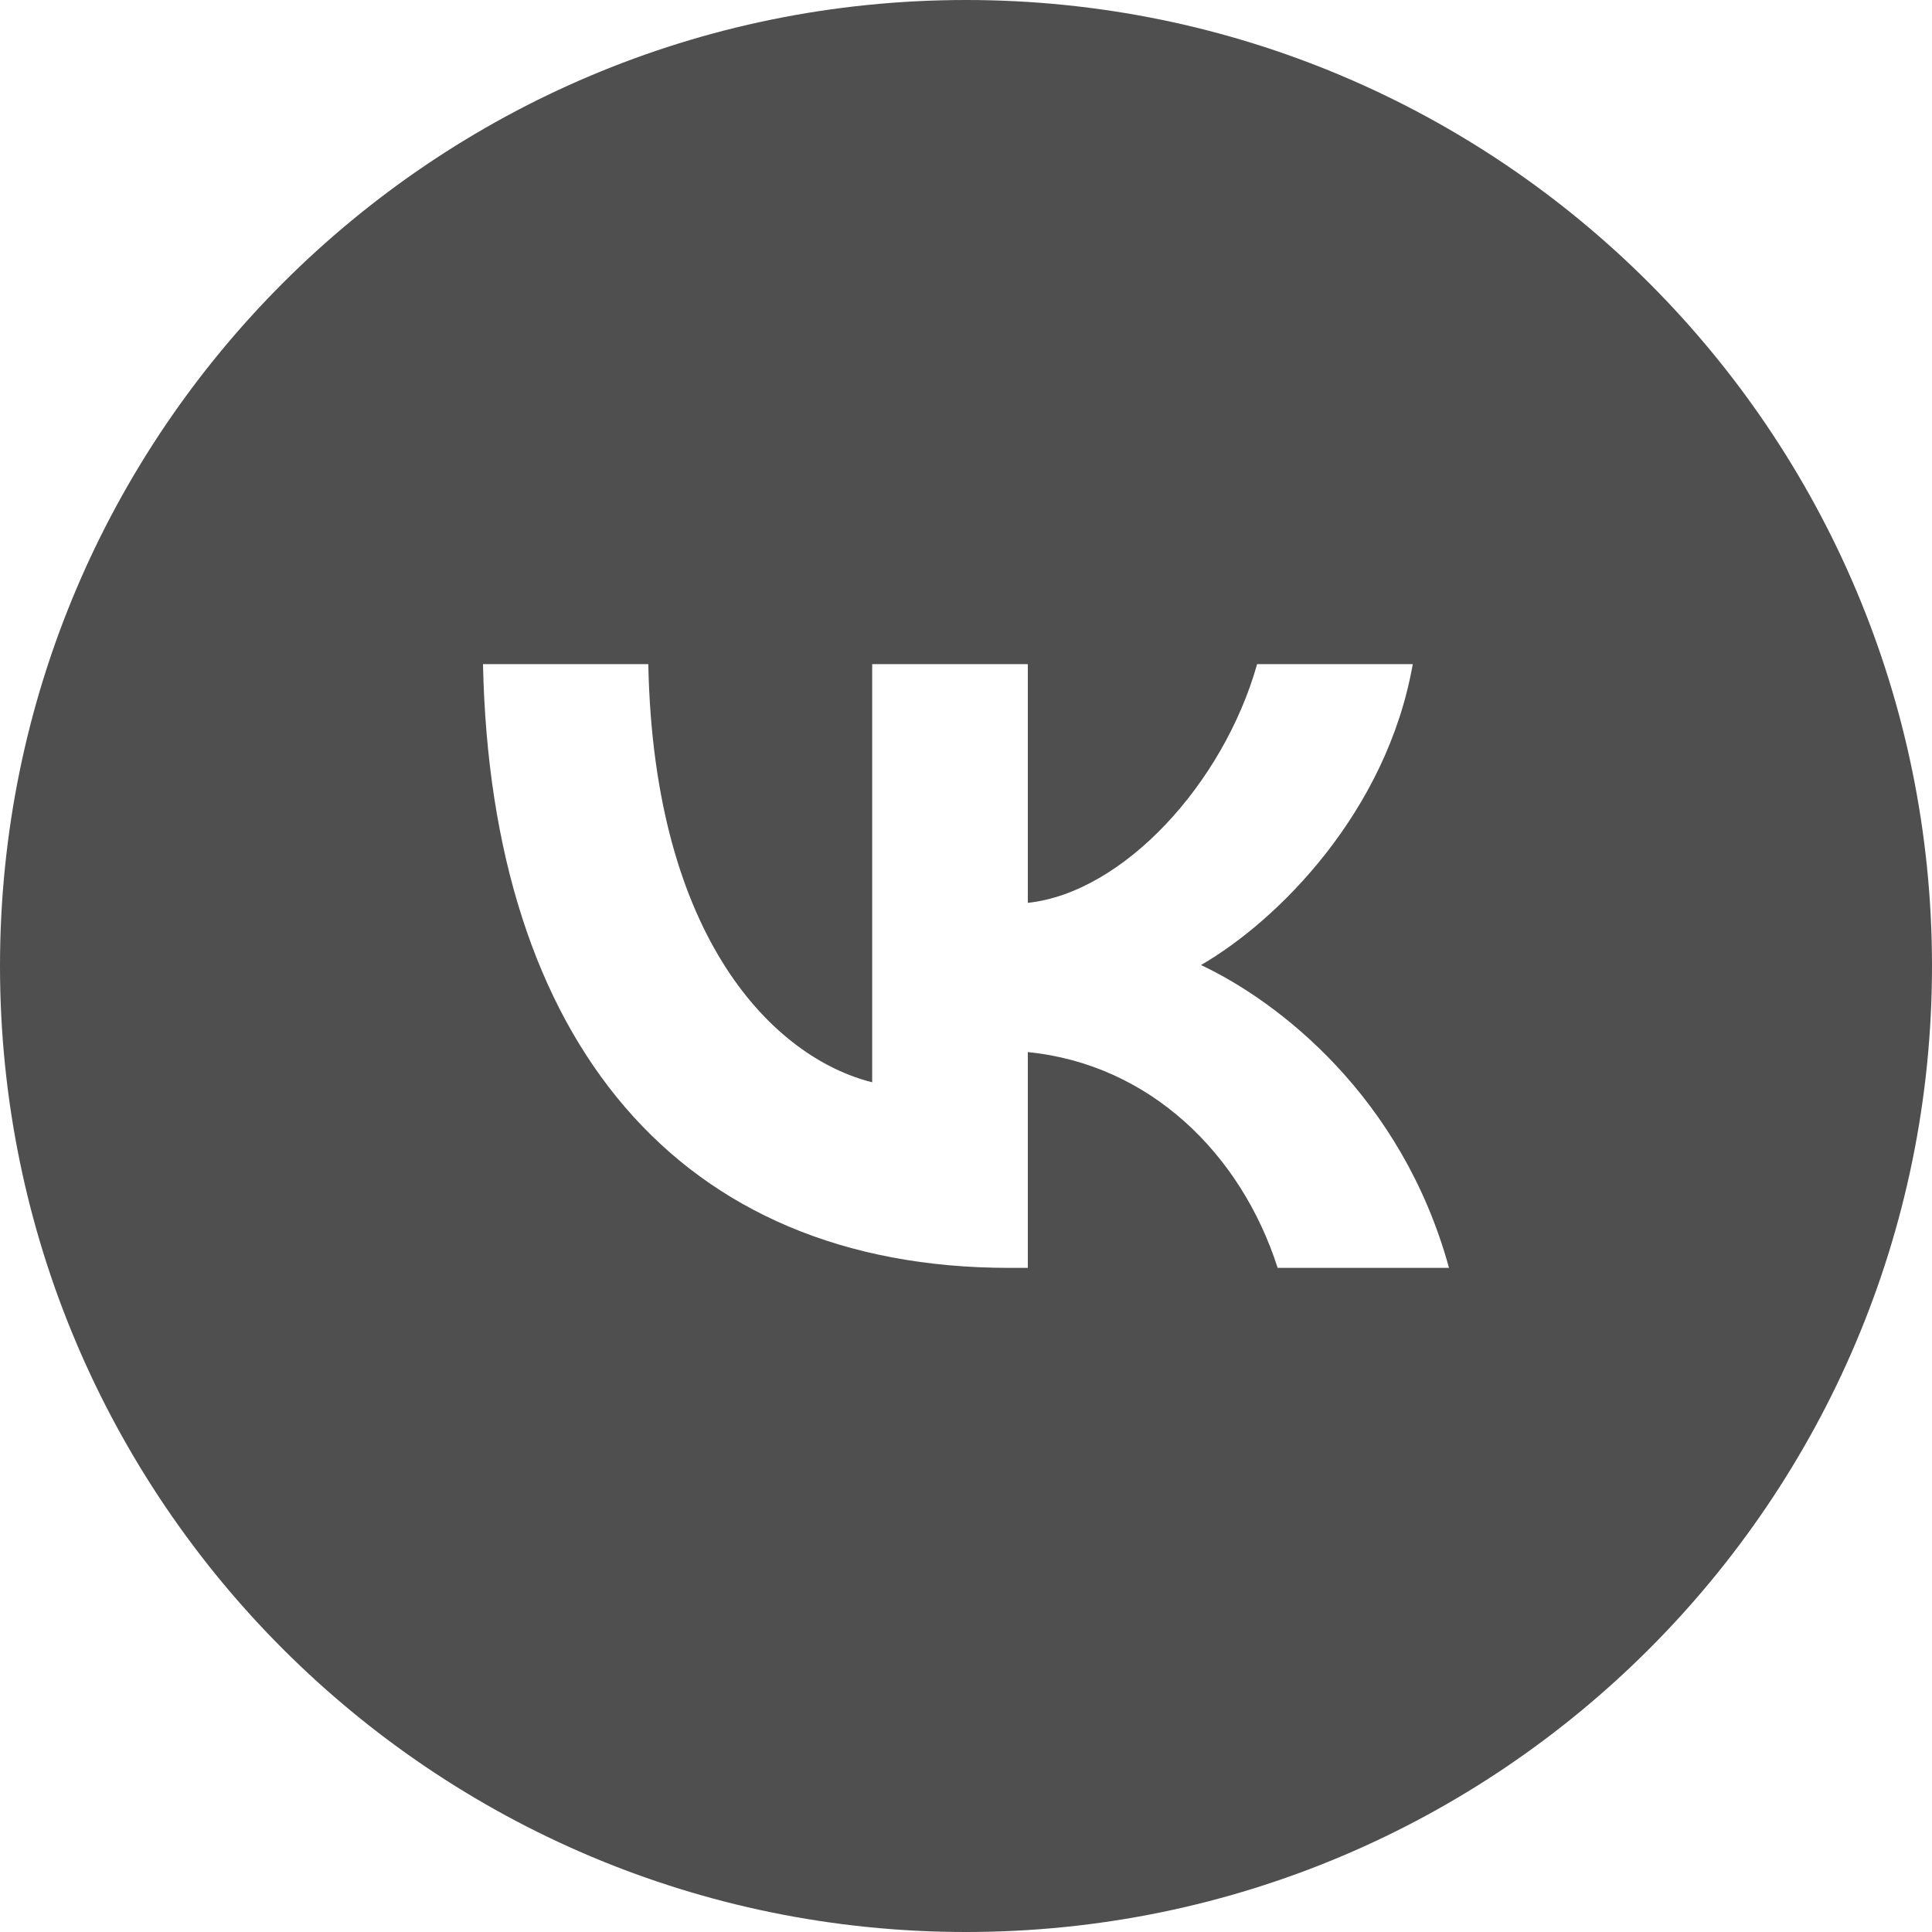 <svg width="16" height="16" viewBox="0 0 16 16" fill="none" xmlns="http://www.w3.org/2000/svg">
<path fill-rule="evenodd" clip-rule="evenodd" d="M8 0C3.582 0 0 3.582 0 8C0 12.418 3.582 16 8 16C12.418 16 16 12.418 16 8C16 3.582 12.418 0 8 0ZM4 5.5C4.065 8.623 5.624 10.5 8.357 10.5H8.512V8.713C9.517 8.813 10.276 9.549 10.581 10.5H12C11.61 9.079 10.586 8.293 9.946 7.992C10.586 7.622 11.485 6.721 11.7 5.5H10.411C10.131 6.491 9.302 7.392 8.512 7.477V5.5H7.223V8.963C6.423 8.763 5.414 7.792 5.369 5.5H4Z" fill="#4F4F4F"/>
</svg>
